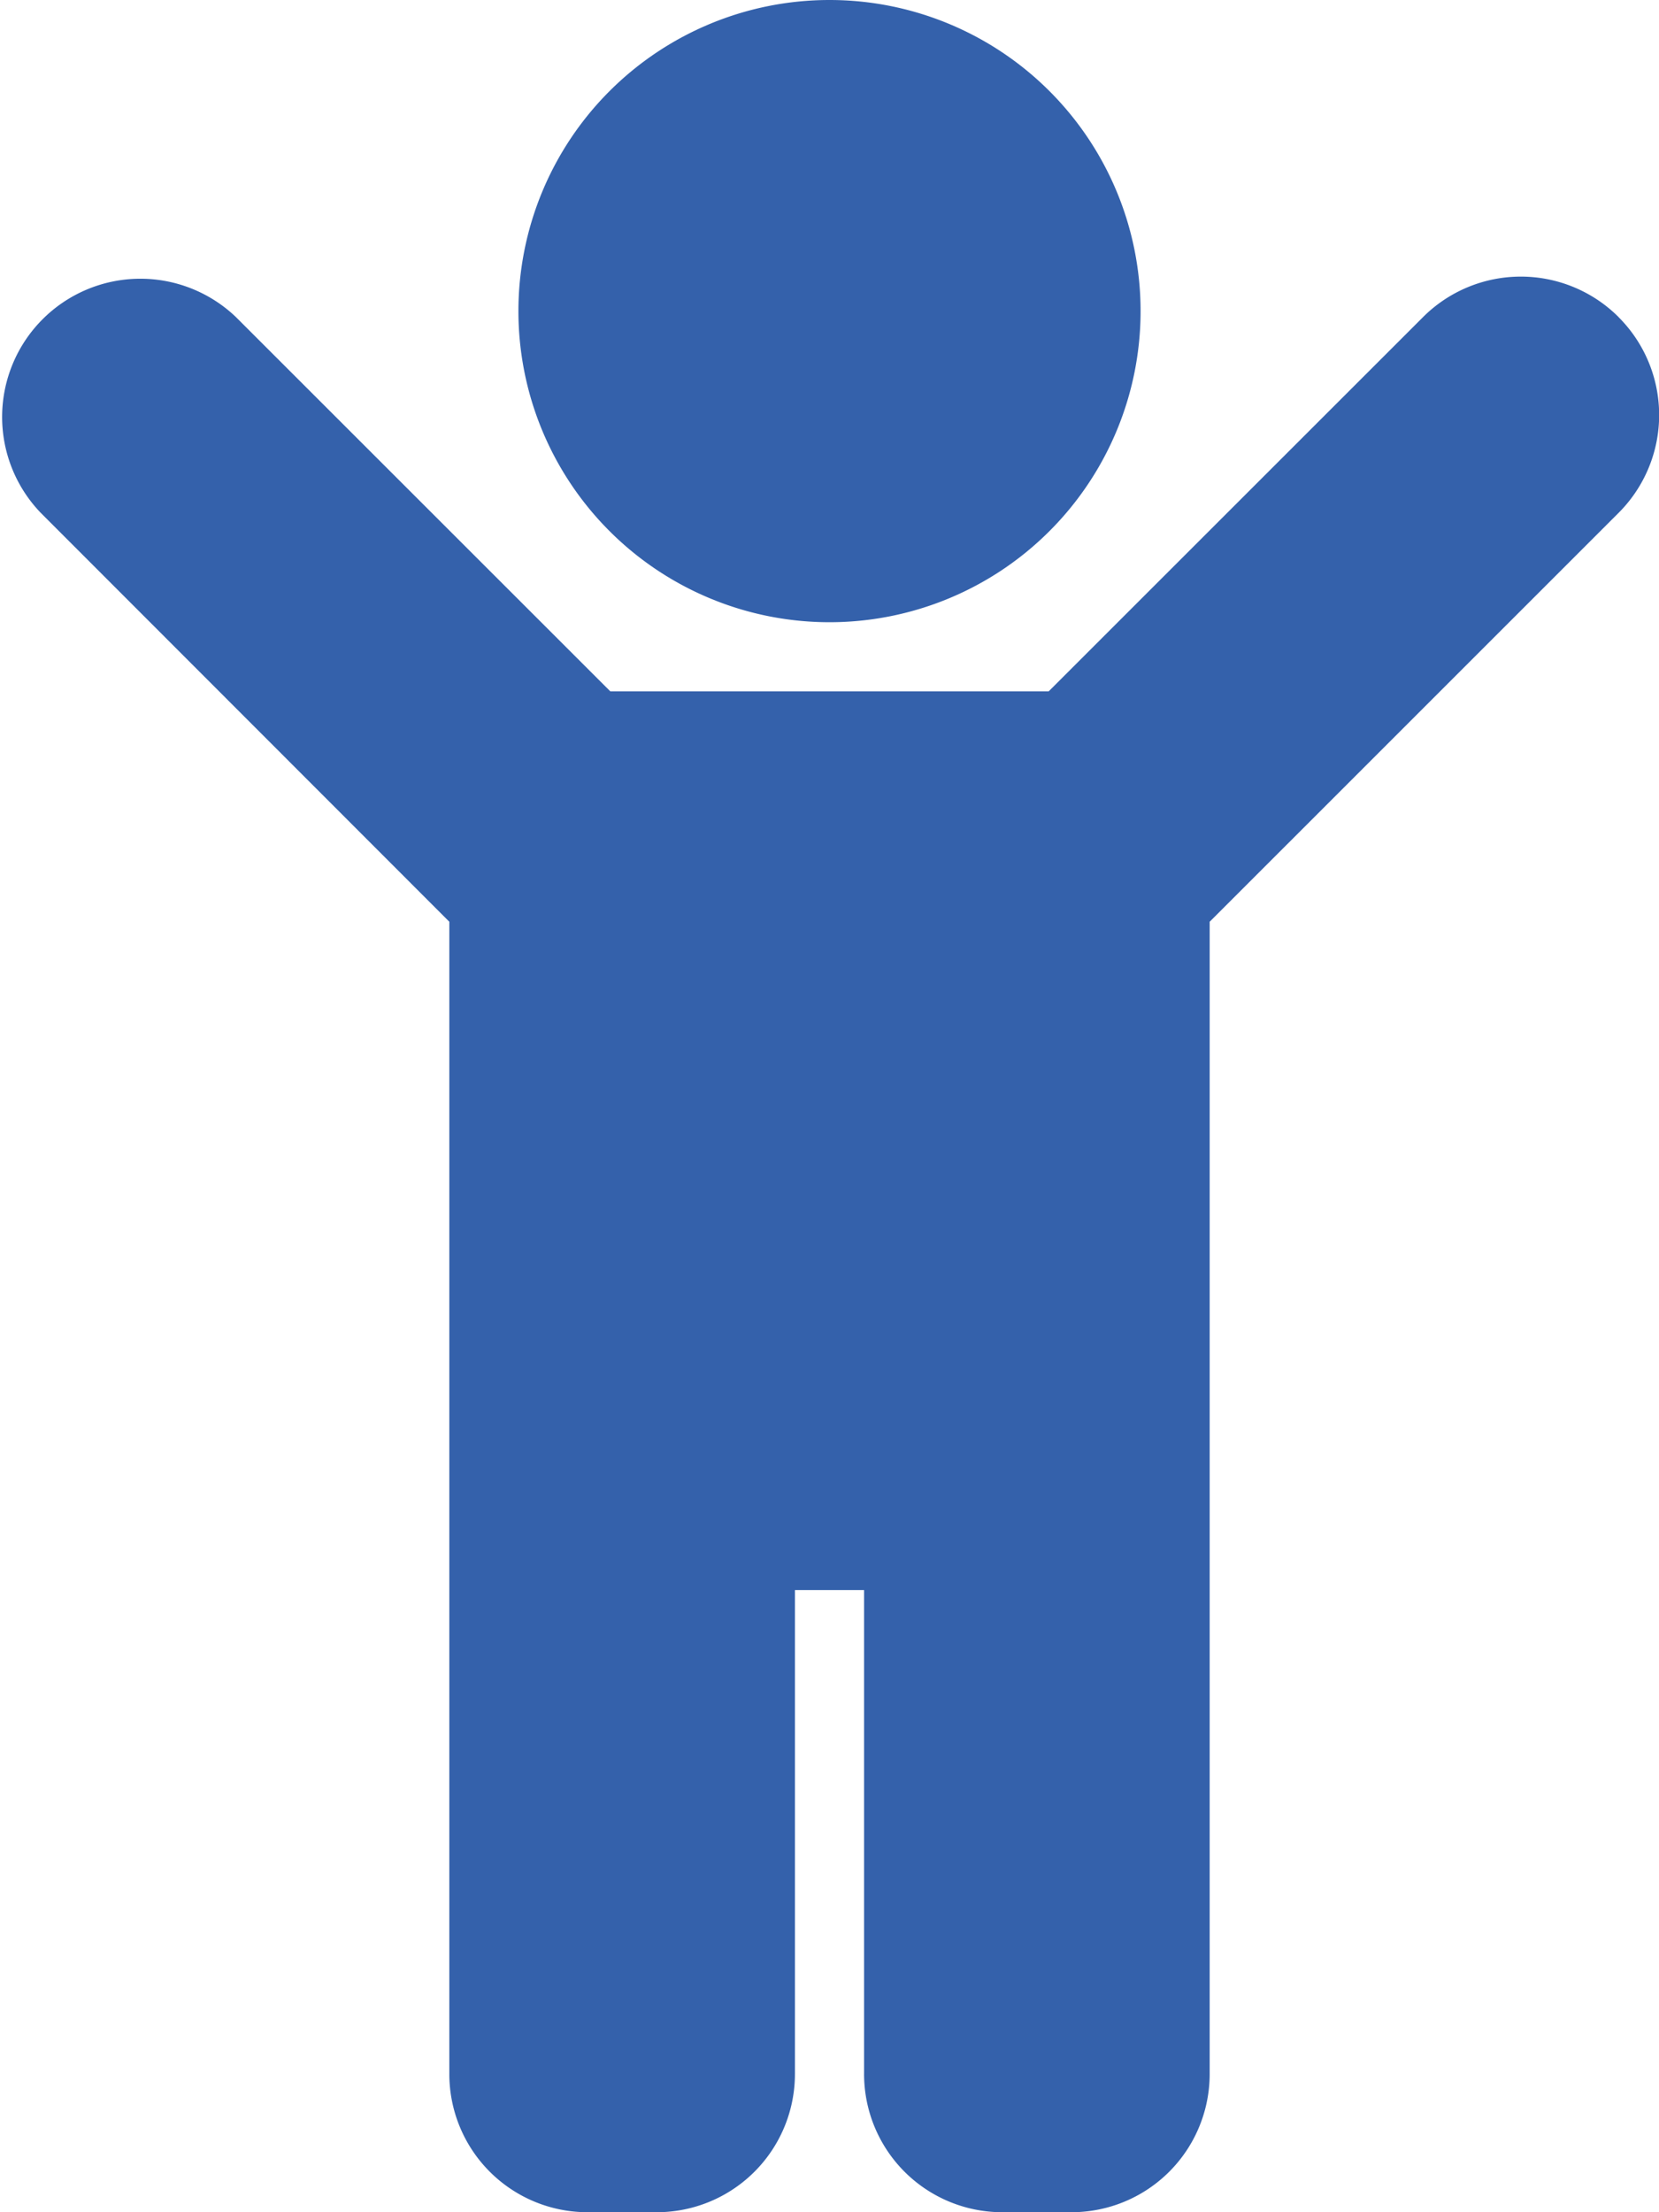 <svg xmlns="http://www.w3.org/2000/svg" viewBox="0 0 225 300"><defs><style>.cls-1{fill:#3461ab;}</style></defs><g id="Calque_2" data-name="Calque 2"><g id="Calque_1-2" data-name="Calque 1"><path class="cls-1" d="M70.31,42.19A42.19,42.19,0,1,1,112.5,84.38,42.19,42.19,0,0,1,70.31,42.19Zm149.2.8A18.76,18.76,0,0,0,193,43L142.23,93.75H82.77L32,43A18.75,18.75,0,0,0,5.49,69.51L60.94,125v156.3A18.74,18.74,0,0,0,79.69,300h9.37a18.74,18.74,0,0,0,18.75-18.75V215.63h9.38v65.62A18.74,18.74,0,0,0,135.94,300h9.37a18.74,18.74,0,0,0,18.75-18.75V125l55.45-55.44A18.76,18.76,0,0,0,219.51,43Z"/></g></g></svg>